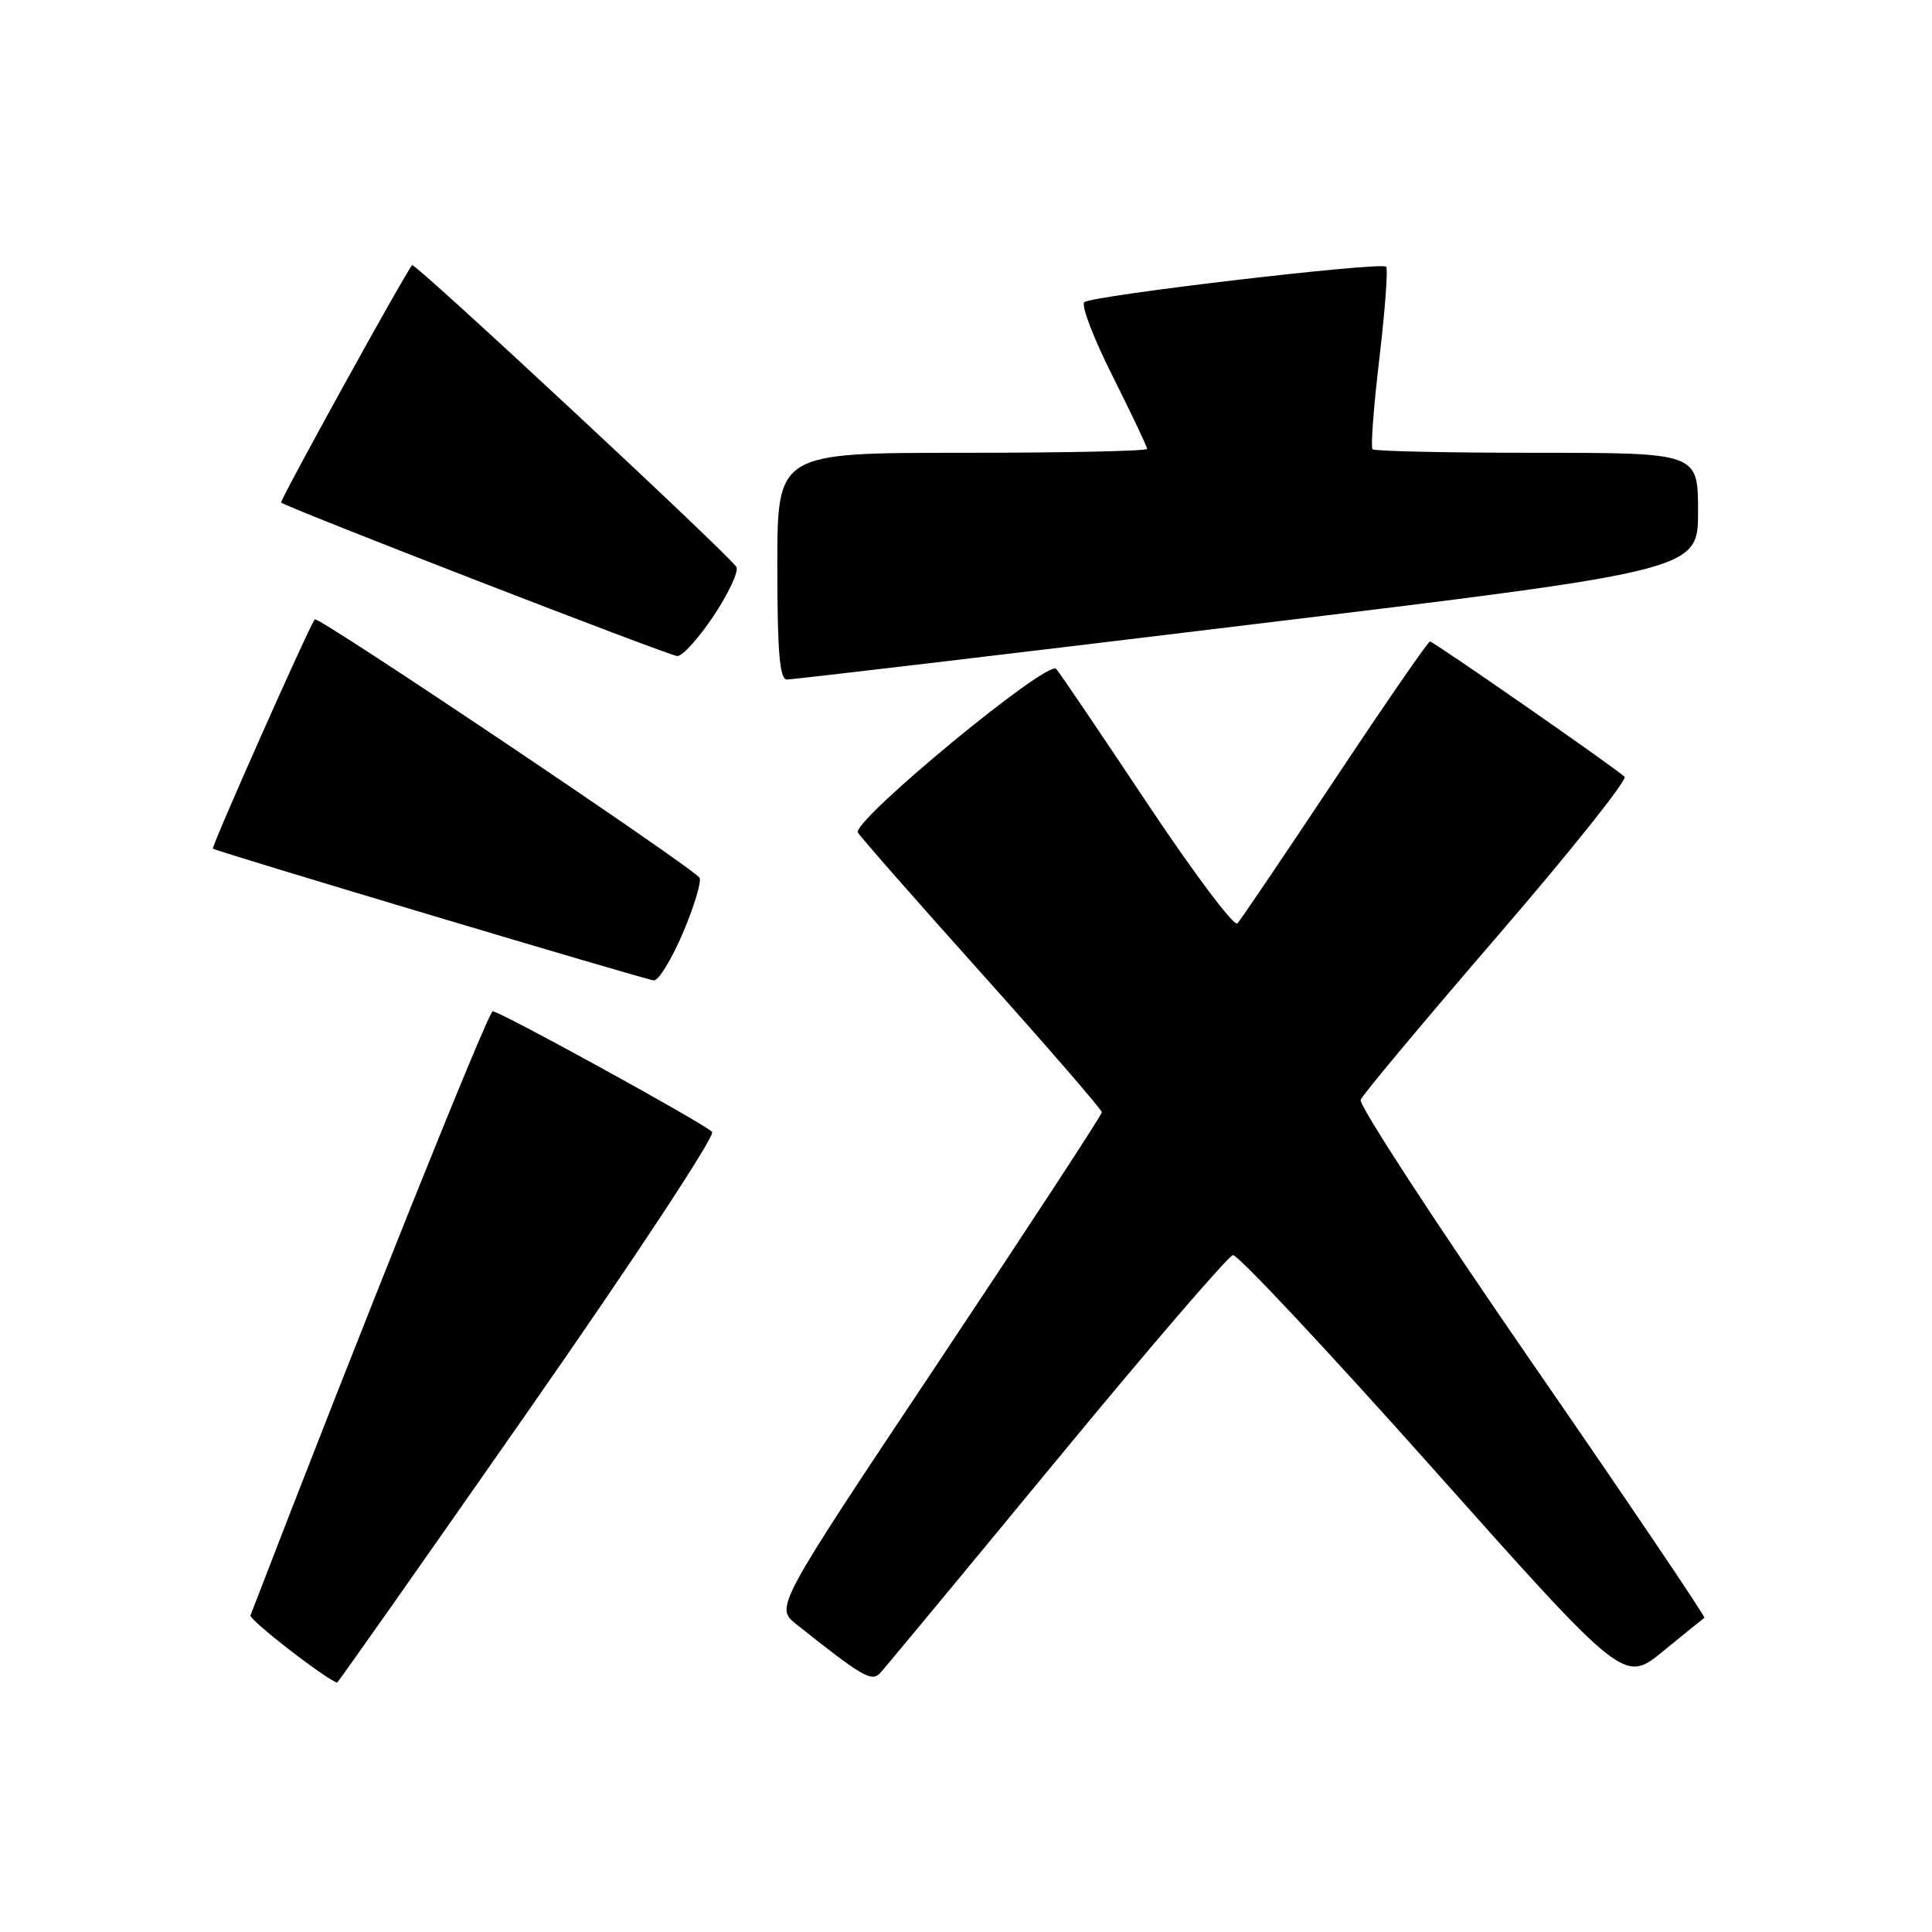 <?xml version="1.0" encoding="UTF-8" standalone="no"?>
<!DOCTYPE svg PUBLIC "-//W3C//DTD SVG 1.1//EN" "http://www.w3.org/Graphics/SVG/1.1/DTD/svg11.dtd" >
<svg xmlns="http://www.w3.org/2000/svg" xmlns:xlink="http://www.w3.org/1999/xlink" version="1.1" viewBox="0 0 256 256">
 <g >
 <path fill="currentColor"
d=" M 70.03 186.91 C 83.97 166.94 94.84 150.44 94.36 149.98 C 93.13 148.77 66.26 134.00 65.29 134.00 C 64.69 134.00 47.44 177.02 33.19 214.04 C 32.97 214.62 43.13 222.50 44.67 222.95 C 44.77 222.98 56.18 206.76 70.03 186.91 Z  M 139.99 193.50 C 152.23 178.65 162.75 166.42 163.37 166.31 C 163.99 166.21 175.91 178.93 189.85 194.57 C 215.20 223.02 215.20 223.02 220.35 218.81 C 223.18 216.49 225.65 214.50 225.84 214.37 C 226.03 214.25 215.75 199.03 202.99 180.55 C 190.24 162.08 180.02 146.41 180.29 145.73 C 180.56 145.05 188.71 135.30 198.40 124.06 C 208.09 112.82 215.68 103.31 215.26 102.92 C 213.86 101.62 189.94 85.00 189.48 85.00 C 189.23 85.00 183.56 93.21 176.89 103.25 C 170.21 113.29 164.40 121.89 163.96 122.36 C 163.53 122.83 158.13 115.63 151.96 106.36 C 145.79 97.09 140.39 89.11 139.95 88.63 C 138.80 87.37 112.80 108.85 113.68 110.32 C 114.07 110.97 121.50 119.43 130.20 129.13 C 138.89 138.83 146.00 147.04 146.00 147.38 C 146.00 147.73 136.26 162.62 124.35 180.49 C 102.69 212.97 102.69 212.97 105.54 215.24 C 114.27 222.18 115.49 222.90 116.62 221.69 C 117.23 221.04 127.75 208.35 139.99 193.50 Z  M 90.50 123.59 C 92.00 120.06 92.98 116.78 92.69 116.31 C 91.88 114.99 42.10 81.55 41.71 82.06 C 40.91 83.10 27.95 112.28 28.21 112.45 C 28.84 112.88 85.57 129.83 86.64 129.91 C 87.26 129.96 89.00 127.11 90.50 123.59 Z  M 165.25 82.82 C 225.00 75.58 225.00 75.58 225.00 67.79 C 225.00 60.00 225.00 60.00 203.67 60.00 C 191.93 60.00 182.12 59.79 181.87 59.53 C 181.61 59.27 182.02 53.83 182.78 47.44 C 183.53 41.05 183.94 35.60 183.67 35.34 C 183.00 34.66 144.69 39.16 143.68 40.04 C 143.22 40.43 144.91 44.85 147.43 49.85 C 149.94 54.86 152.00 59.19 152.00 59.48 C 152.00 59.77 140.97 60.00 127.50 60.00 C 103.00 60.00 103.00 60.00 103.00 75.00 C 103.00 86.31 103.31 90.01 104.25 90.04 C 104.94 90.06 132.39 86.81 165.25 82.82 Z  M 94.59 81.56 C 96.57 78.57 97.92 75.67 97.57 75.12 C 96.54 73.45 54.93 34.73 54.61 35.13 C 53.52 36.46 37.03 66.36 37.25 66.59 C 37.88 67.21 88.59 86.87 89.74 86.93 C 90.42 86.97 92.60 84.55 94.59 81.56 Z "/>
</g>
</svg>